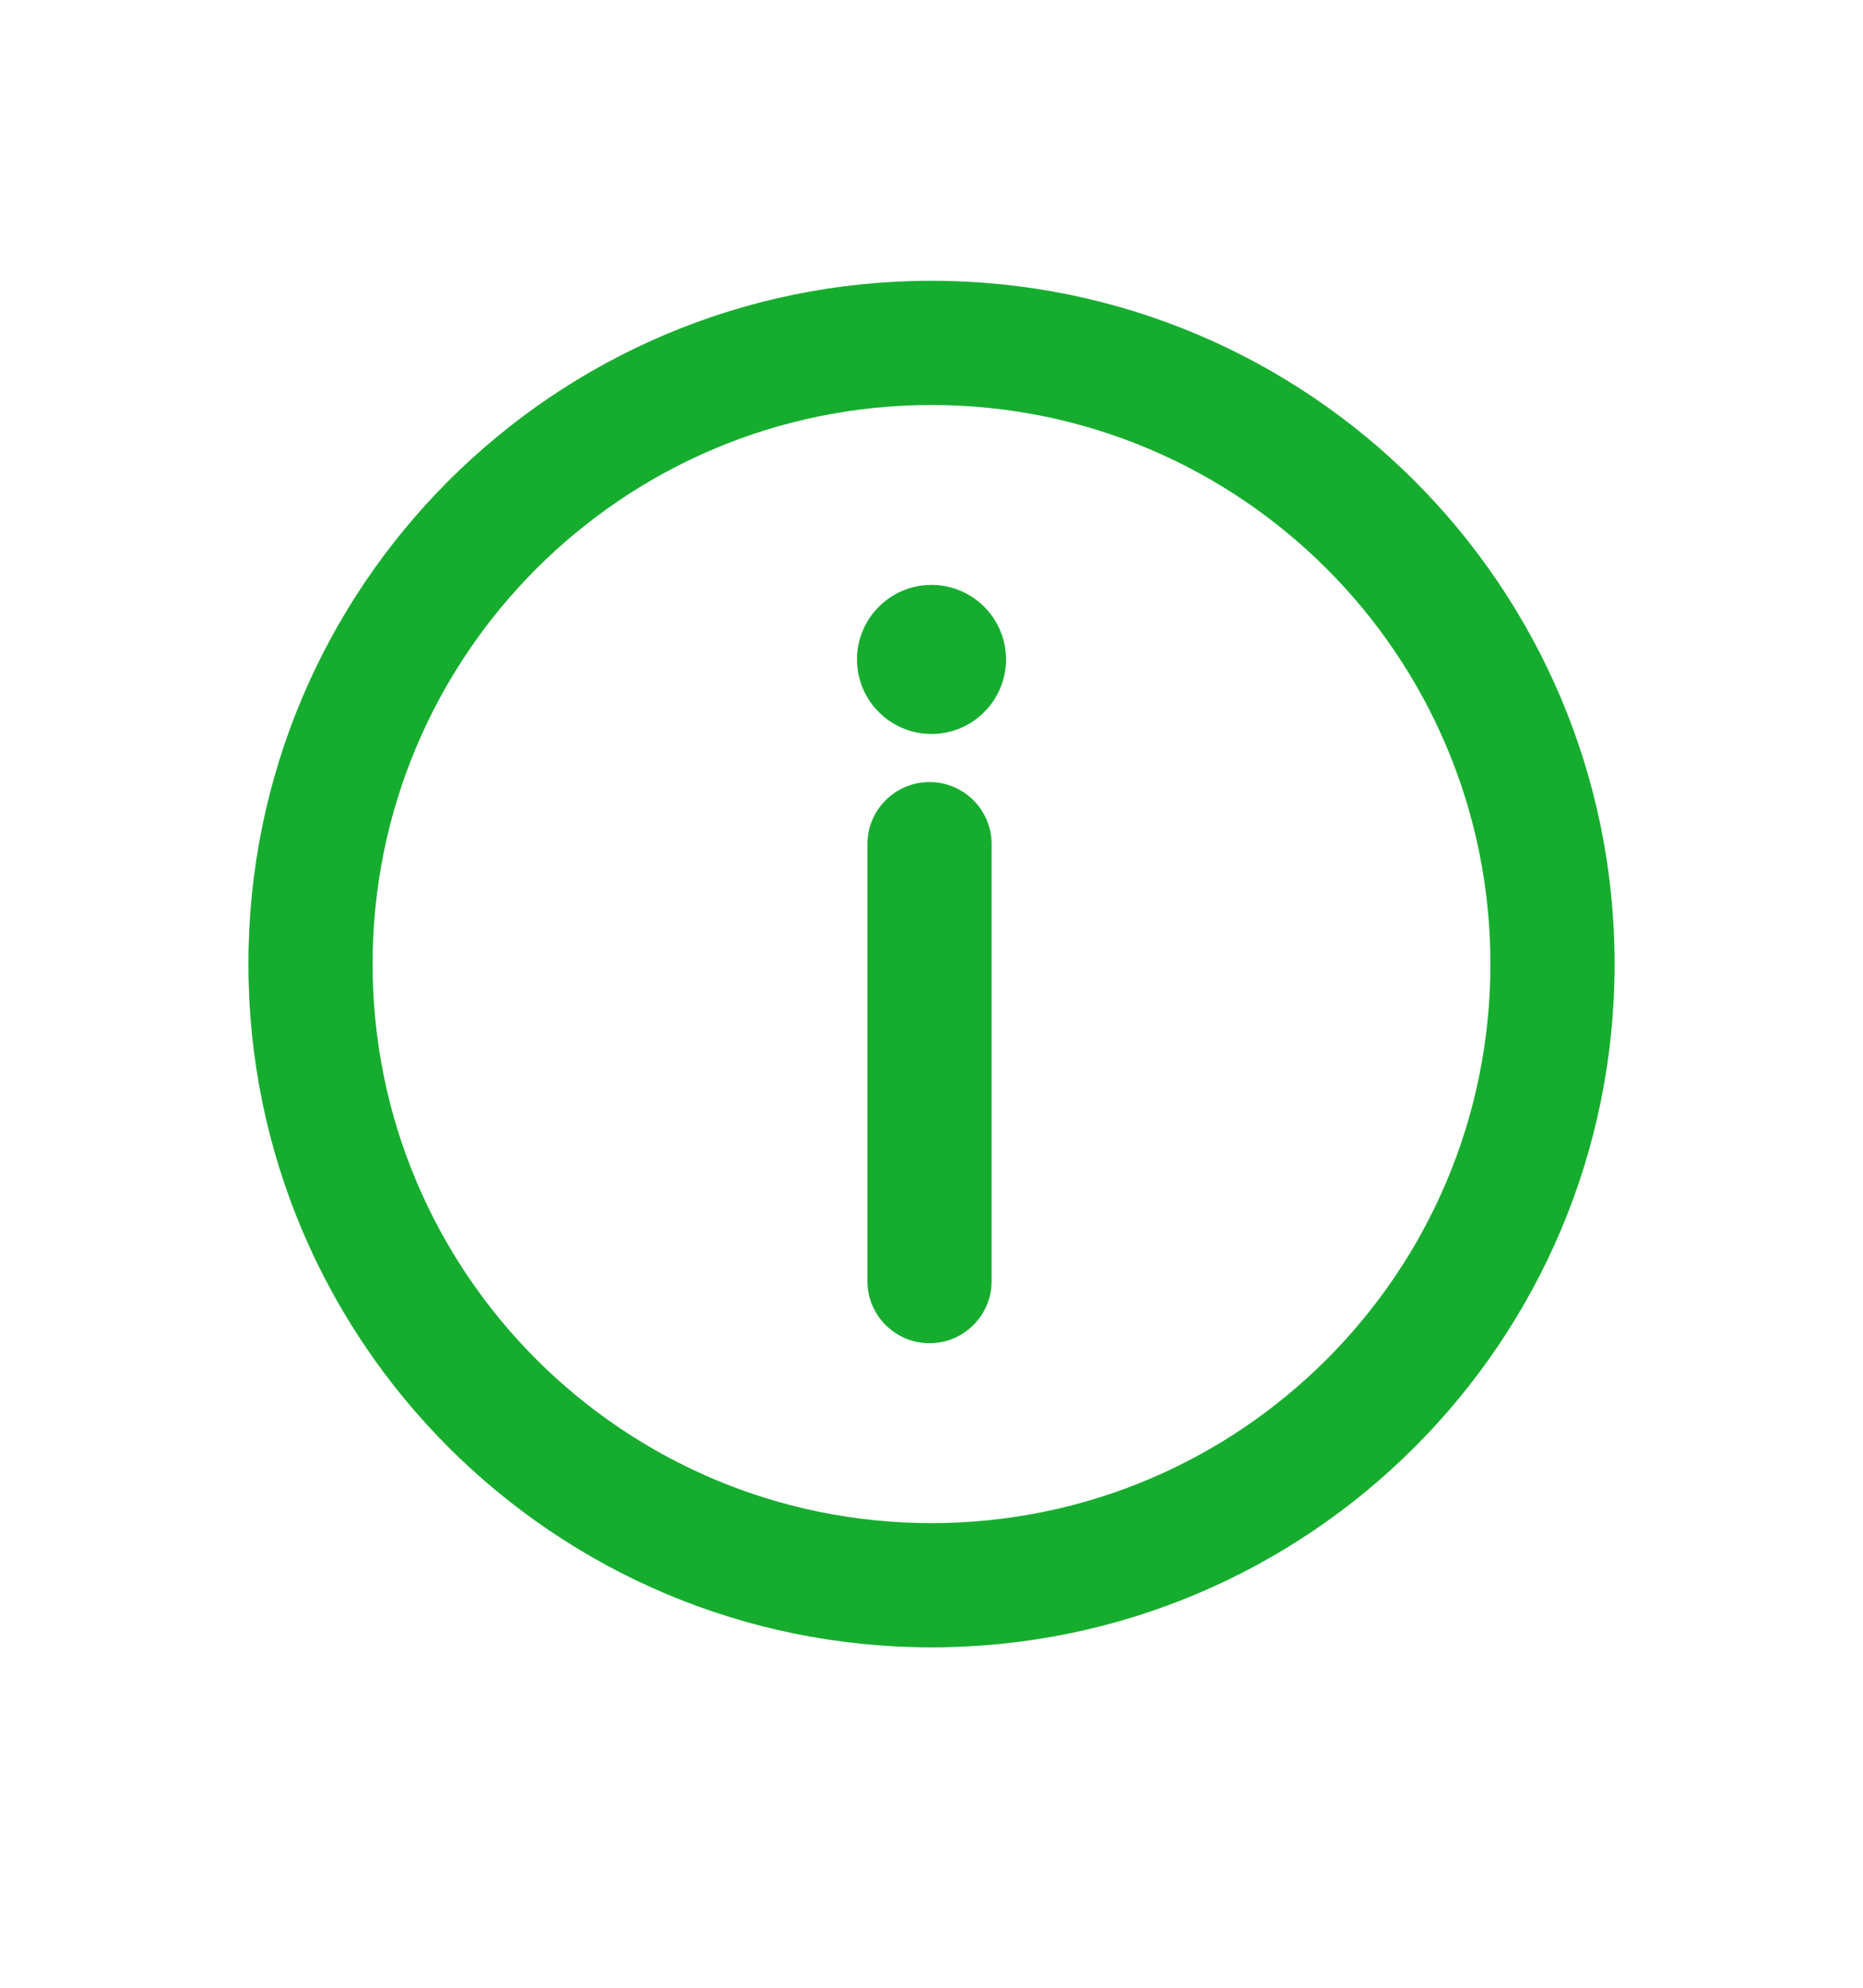 <svg width="15" height="16" viewBox="0 0 15 16" fill="none" xmlns="http://www.w3.org/2000/svg">
<g id="tips/info-circle">
<g id="Group 16">
<path id="Union" fill-rule="evenodd" clip-rule="evenodd" d="M7.5 3.26C5.015 3.26 3 5.275 3 7.76C3 10.245 5.015 12.26 7.5 12.26C9.985 12.26 12 10.245 12 7.76C12 5.275 9.985 3.26 7.5 3.26ZM2 7.76C2 4.722 4.462 2.26 7.5 2.26C10.538 2.26 13 4.722 13 7.76C13 10.798 10.538 13.26 7.5 13.26C4.462 13.26 2 10.798 2 7.76ZM8.1 5.308C8.1 5.639 7.831 5.908 7.5 5.908C7.169 5.908 6.9 5.639 6.9 5.308C6.9 4.977 7.169 4.708 7.5 4.708C7.831 4.708 8.1 4.977 8.1 5.308ZM7.484 6.295C7.208 6.295 6.984 6.519 6.984 6.795V10.312C6.984 10.588 7.208 10.812 7.484 10.812C7.76 10.812 7.984 10.588 7.984 10.312V6.795C7.984 6.519 7.76 6.295 7.484 6.295Z" fill="#16AD2F"/>
</g>
</g>
</svg>
